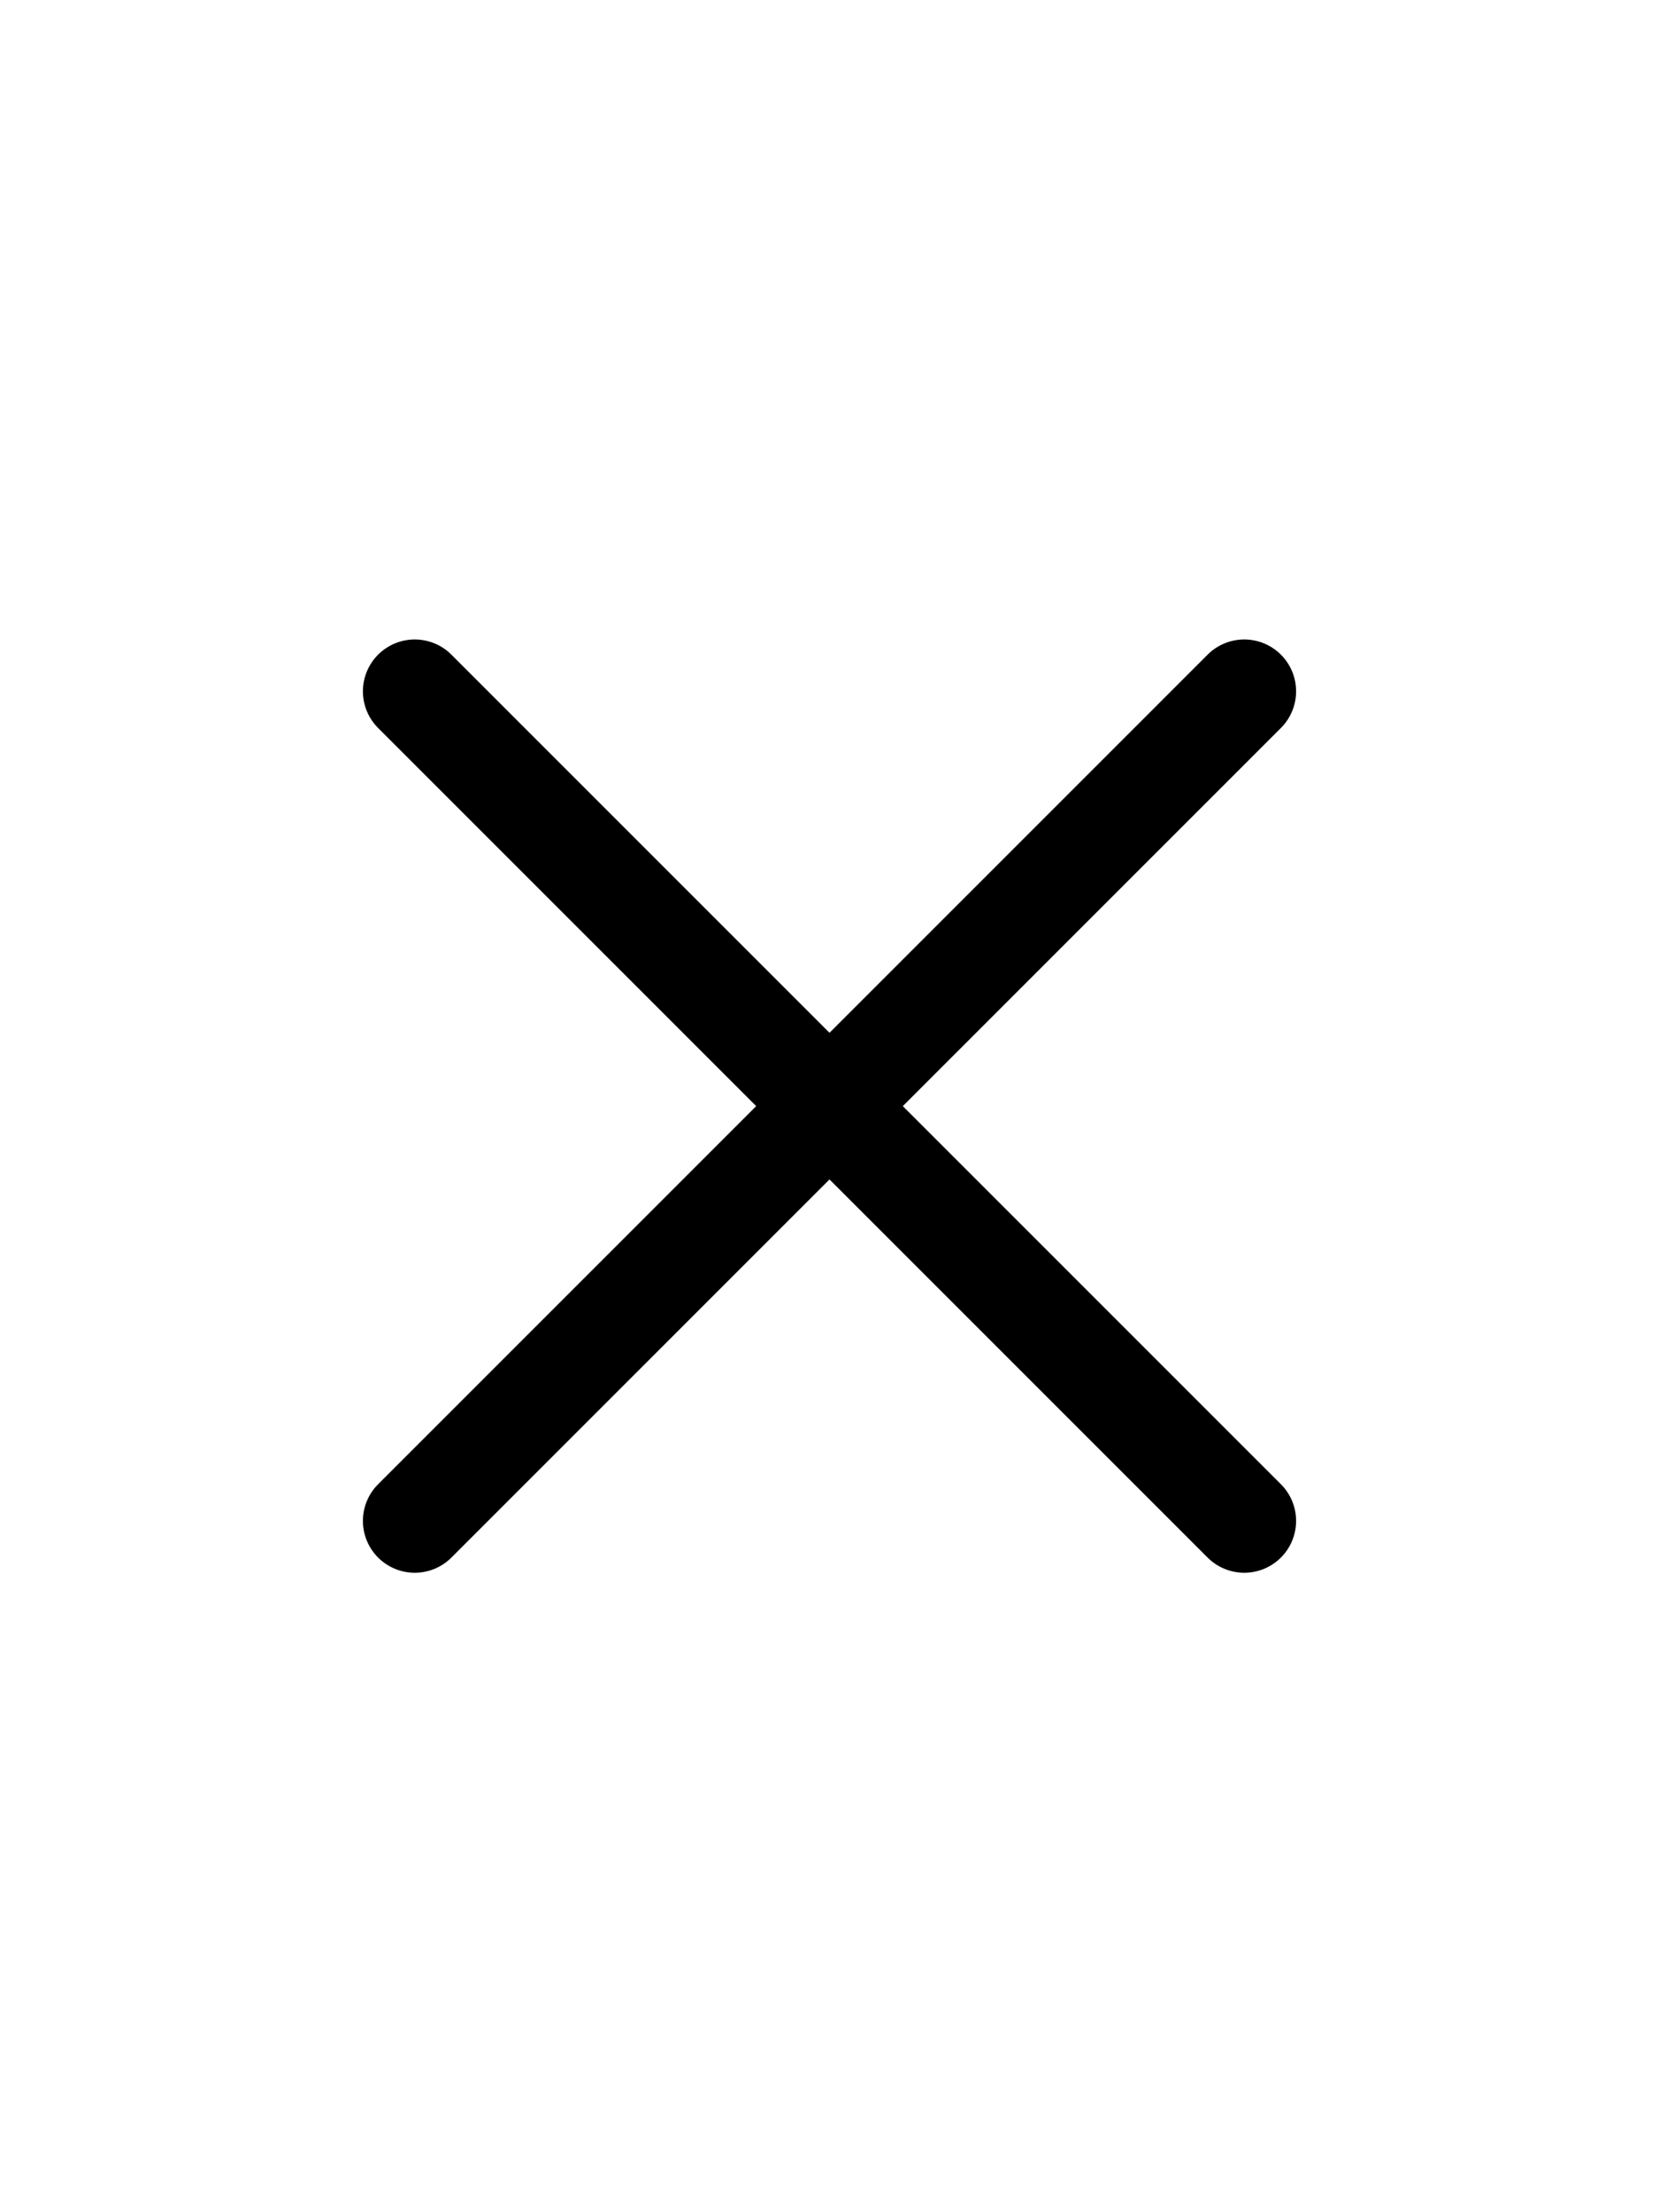 <svg xmlns="http://www.w3.org/2000/svg" viewBox="0 0 24 24" width="15" height="20" color="#000000" fill="none">
    <path d="M18 6L12 12M12 12L6 18M12 12L18 18M12 12L6 6" stroke="currentColor" stroke-width="1.5" stroke-linecap="round" stroke-linejoin="round" />
</svg>